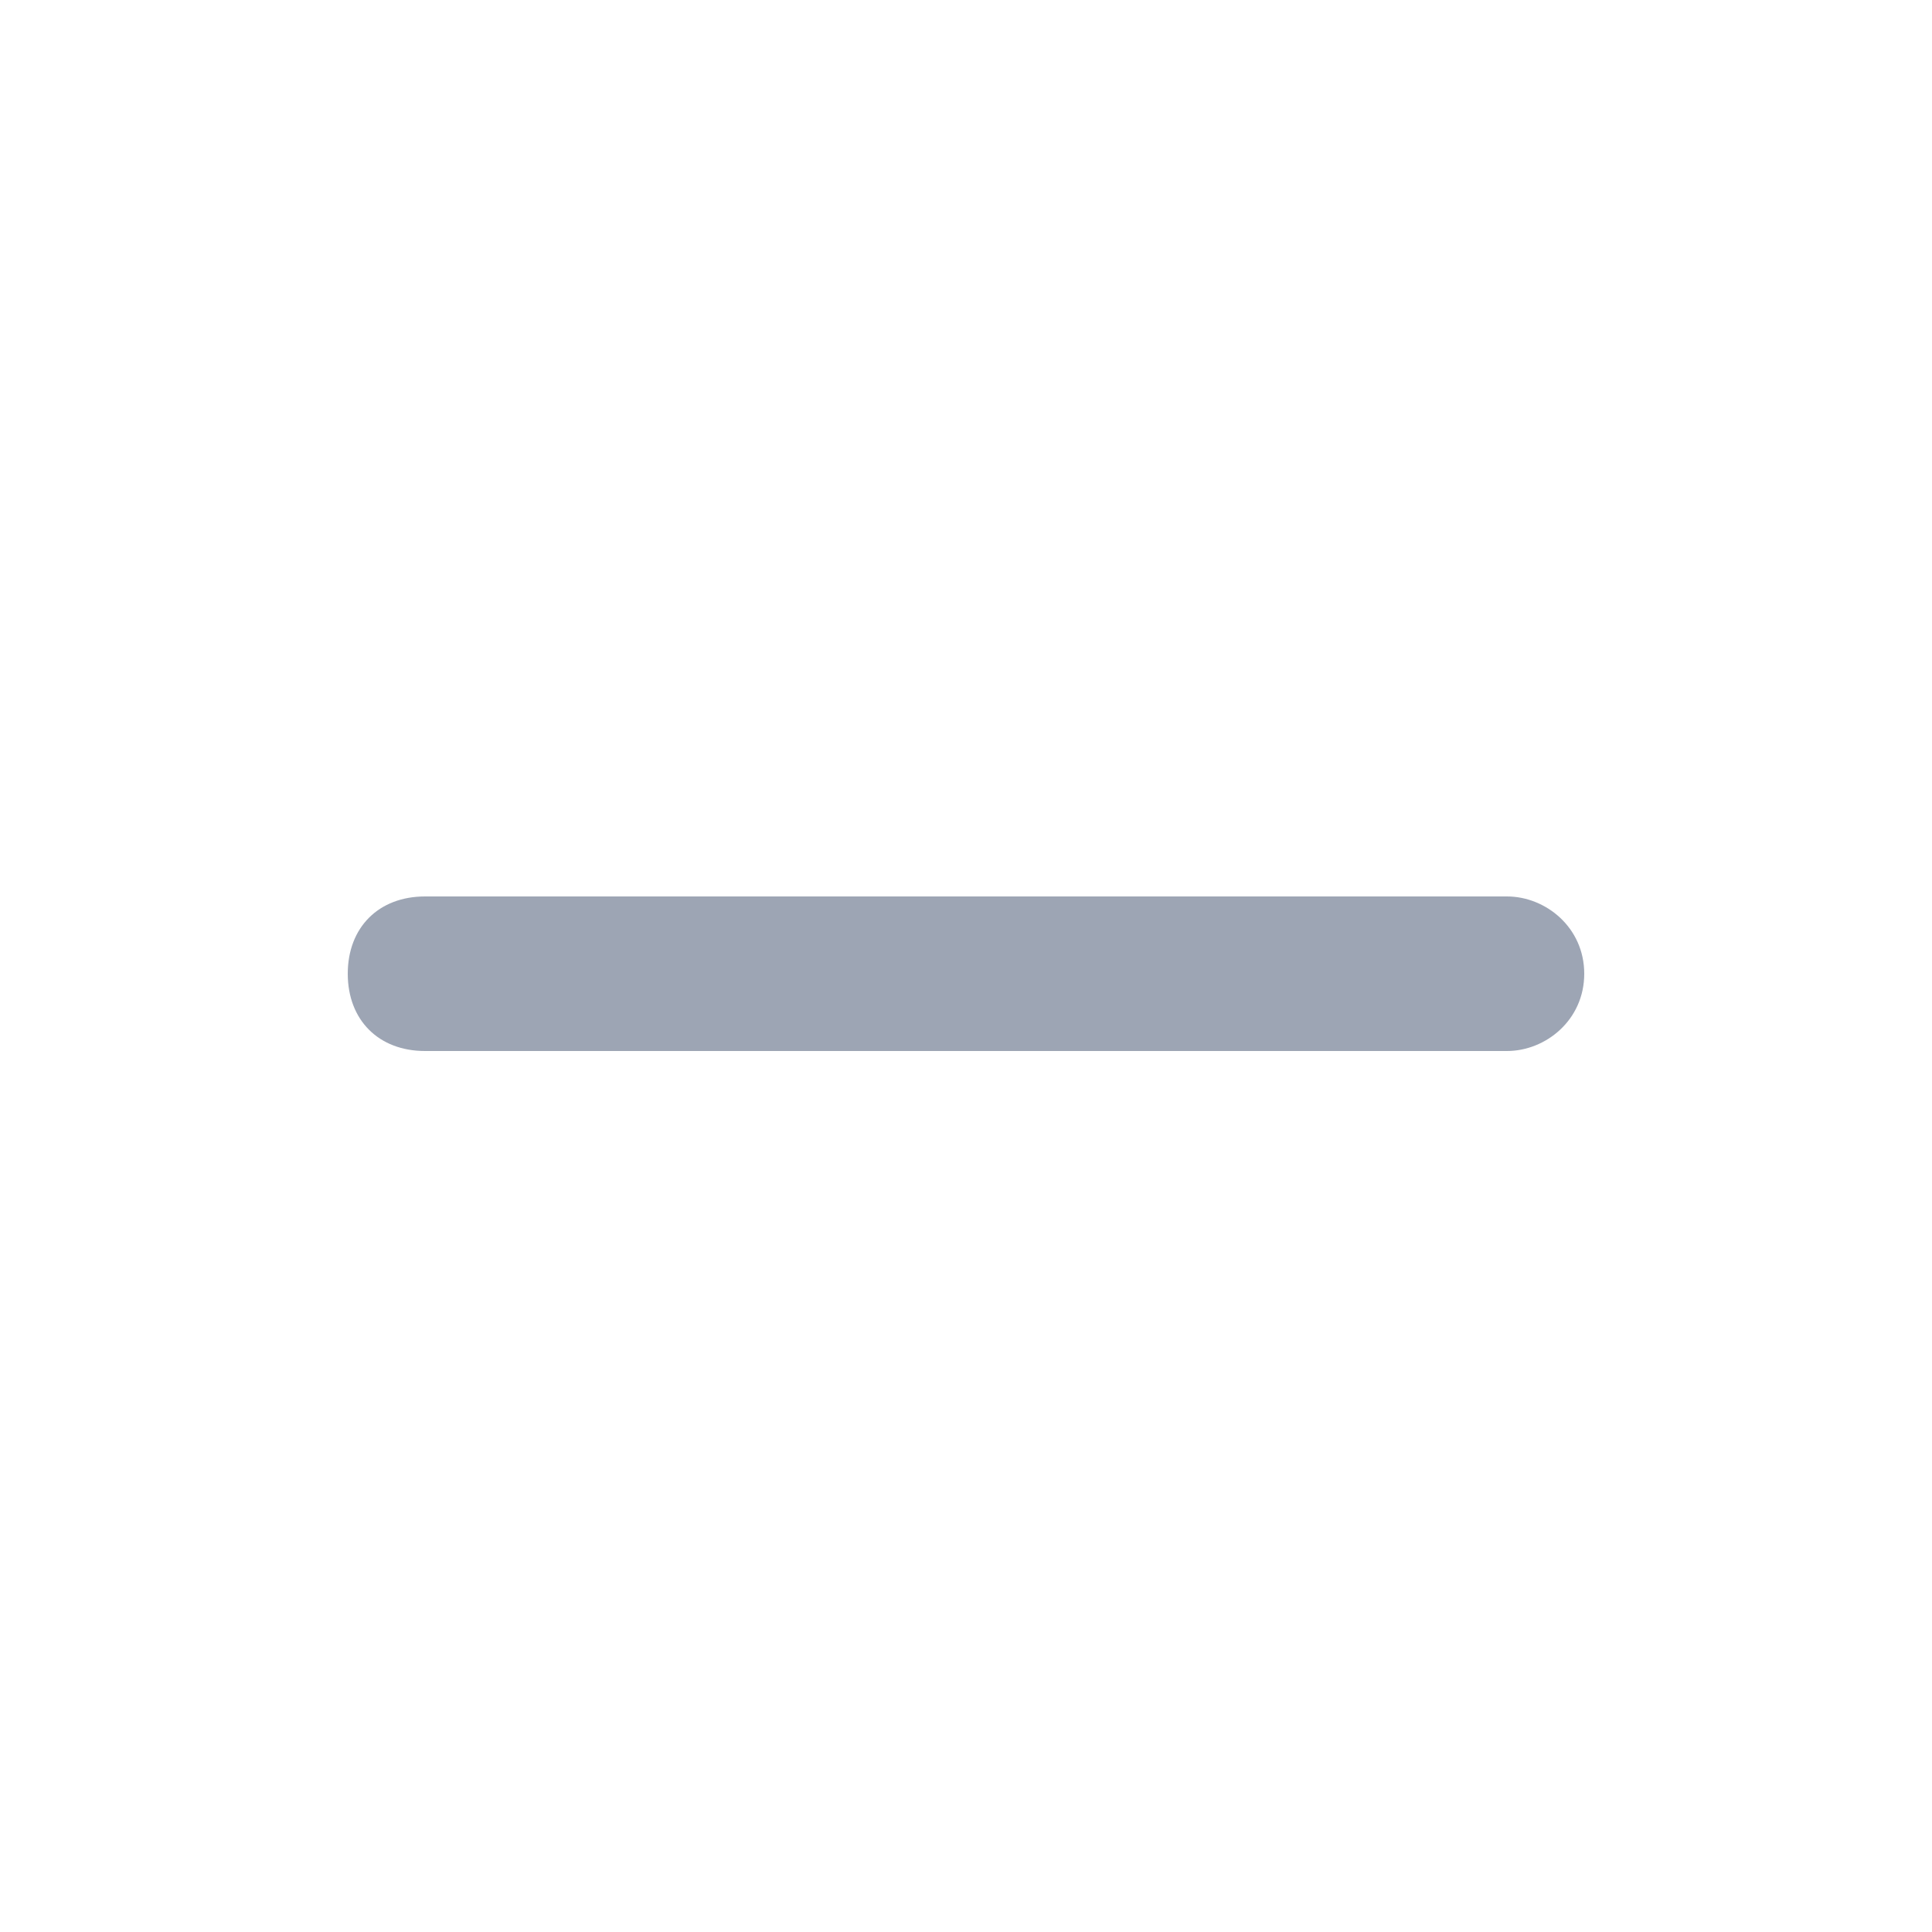 <?xml version="1.0" encoding="utf-8"?>
<!-- Generator: Adobe Illustrator 19.2.1, SVG Export Plug-In . SVG Version: 6.00 Build 0)  -->
<svg version="1.1" id="Ebene_1" xmlns="http://www.w3.org/2000/svg" xmlns:xlink="http://www.w3.org/1999/xlink" x="0px" y="0px"
	 viewBox="0 0 25 25" style="enable-background:new 0 0 25 25;" xml:space="preserve">
<style type="text/css">
	.st0{fill:#9DA5B4;}
</style>
<g>
	<path class="st0" d="M20.5,12.6c0,0.6-0.5,1-1,1h-14c-0.6,0-1-0.4-1-1l0,0c0-0.6,0.4-1,1-1h14C20,11.6,20.5,12,20.5,12.6L20.5,12.6
		z"/>
</g>
</svg>
